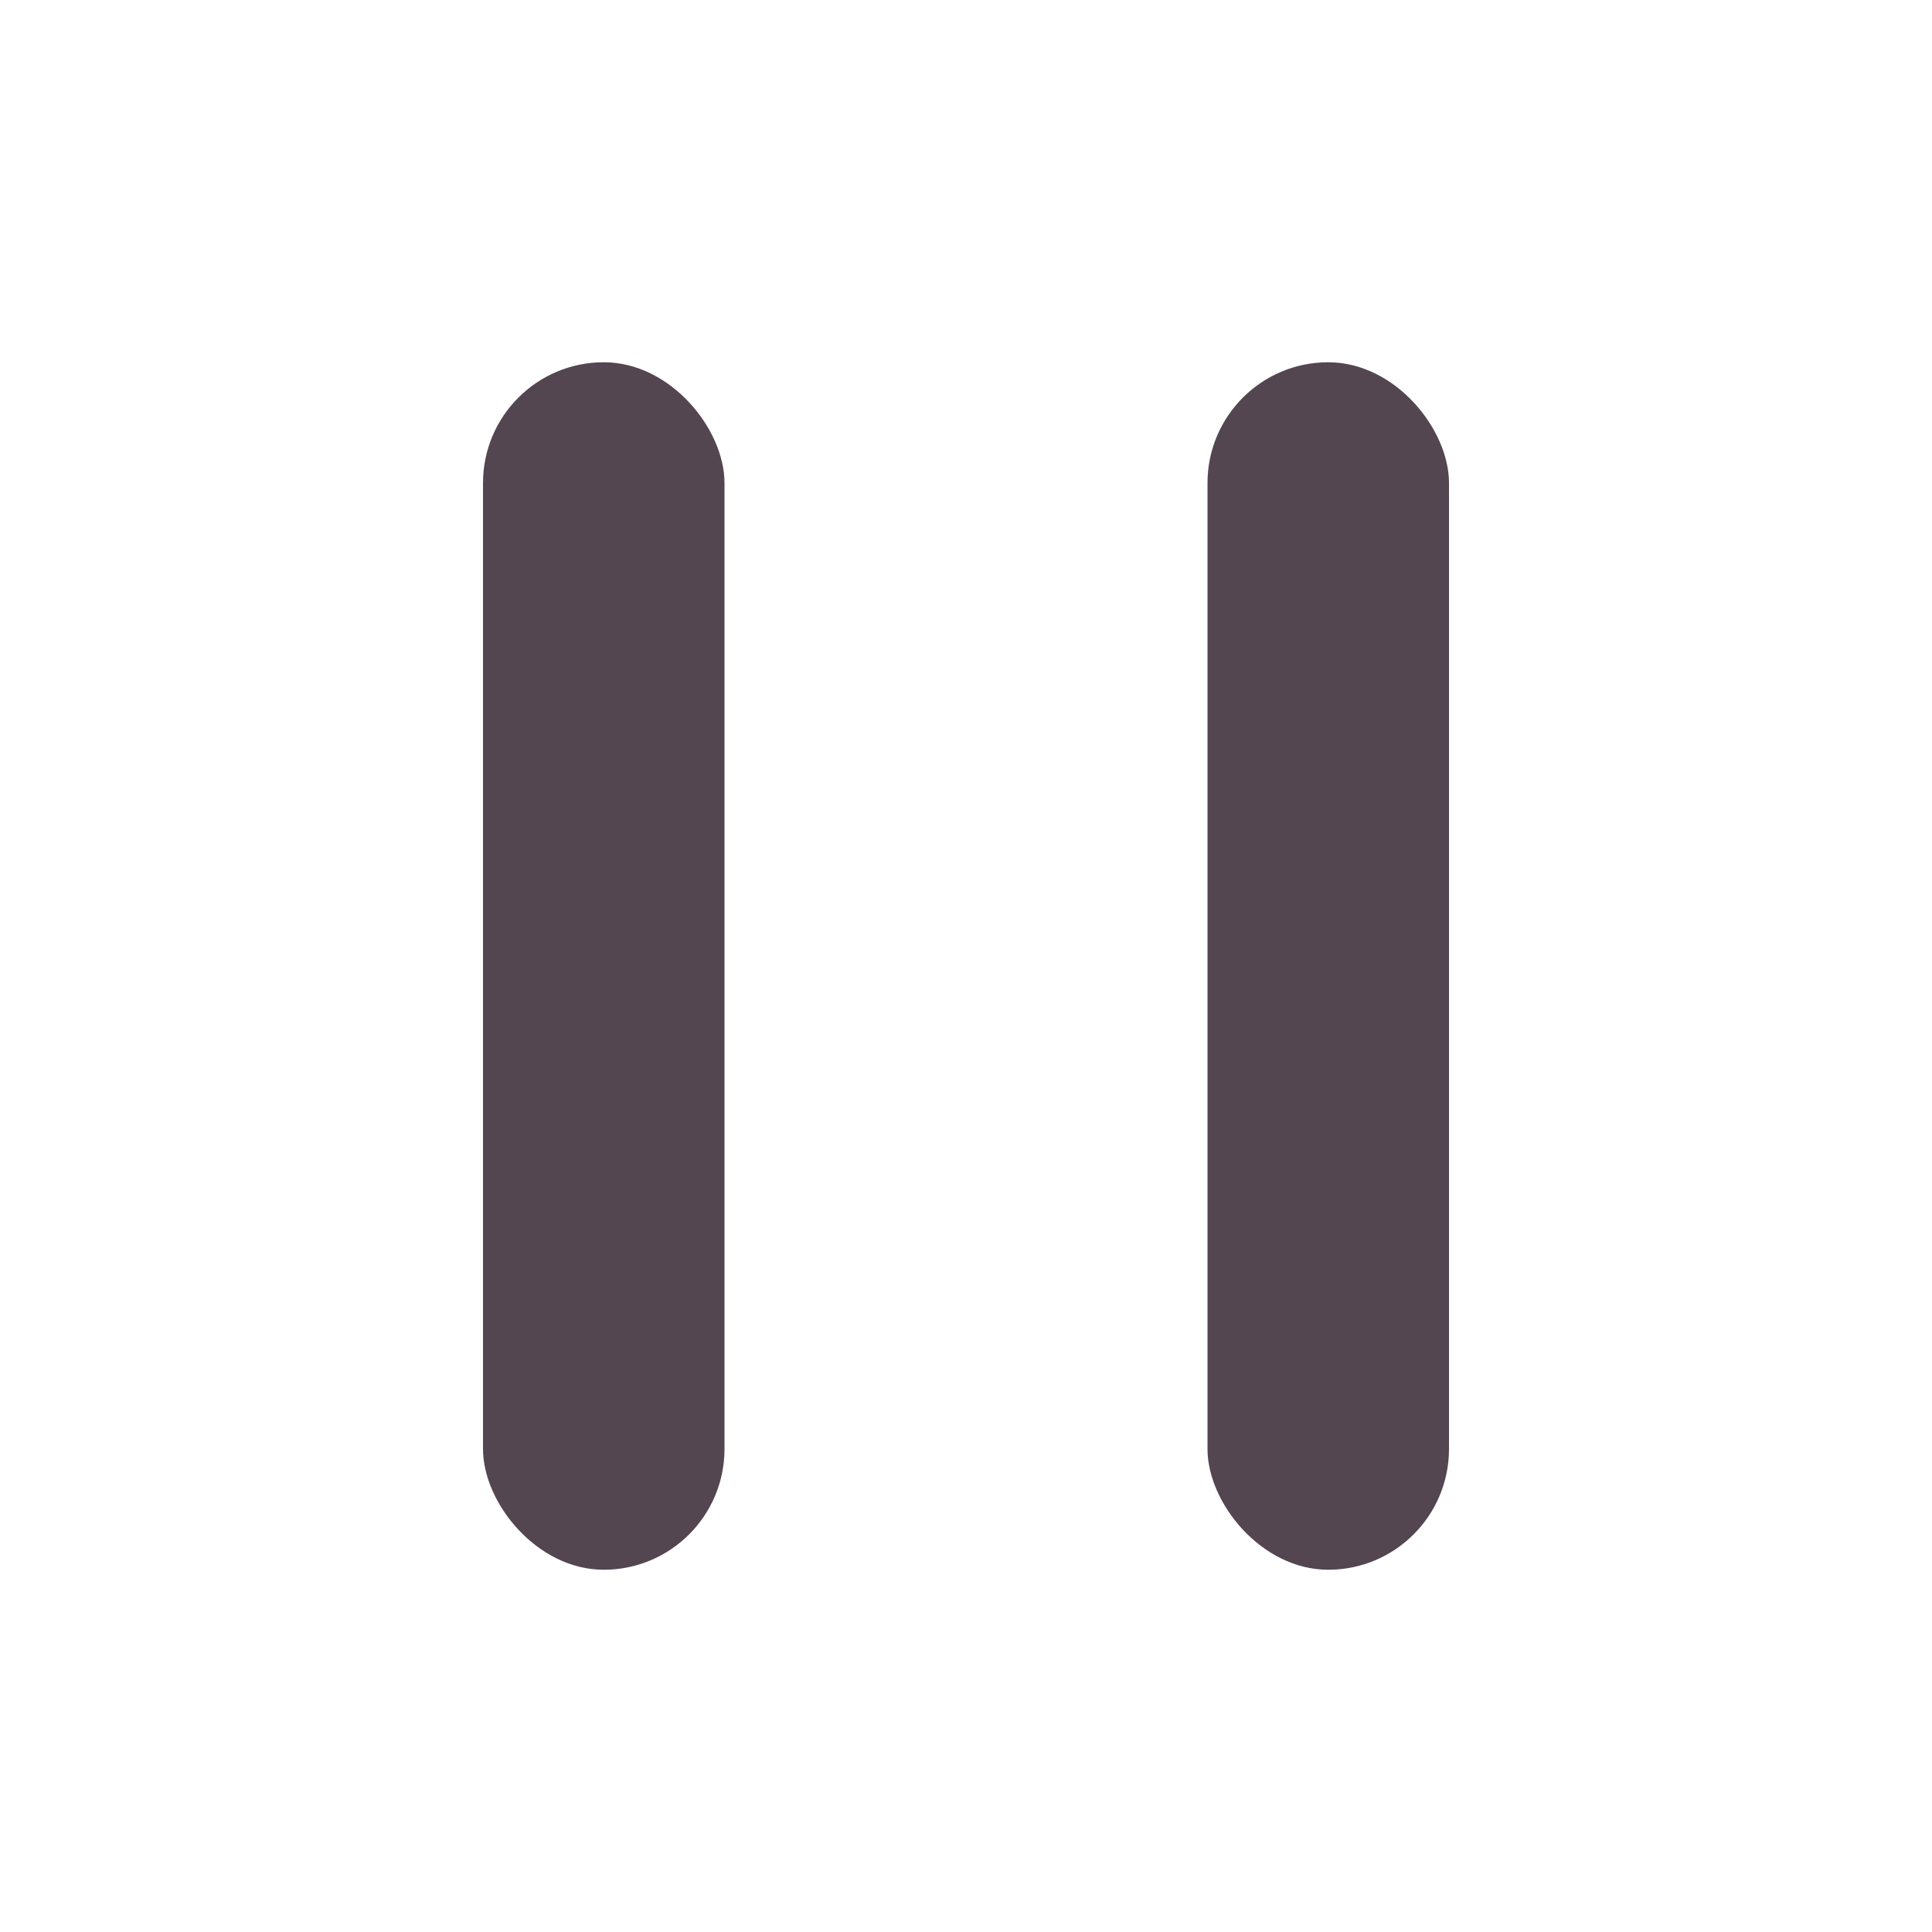 <svg xmlns="http://www.w3.org/2000/svg" width="16" height="16" fill="#534650" xmlns:v="https://vecta.io/nano"><rect x="4" y="3" width="2" height="10" rx="1"/><rect x="10" y="3" width="2" height="10" rx="1"/></svg>